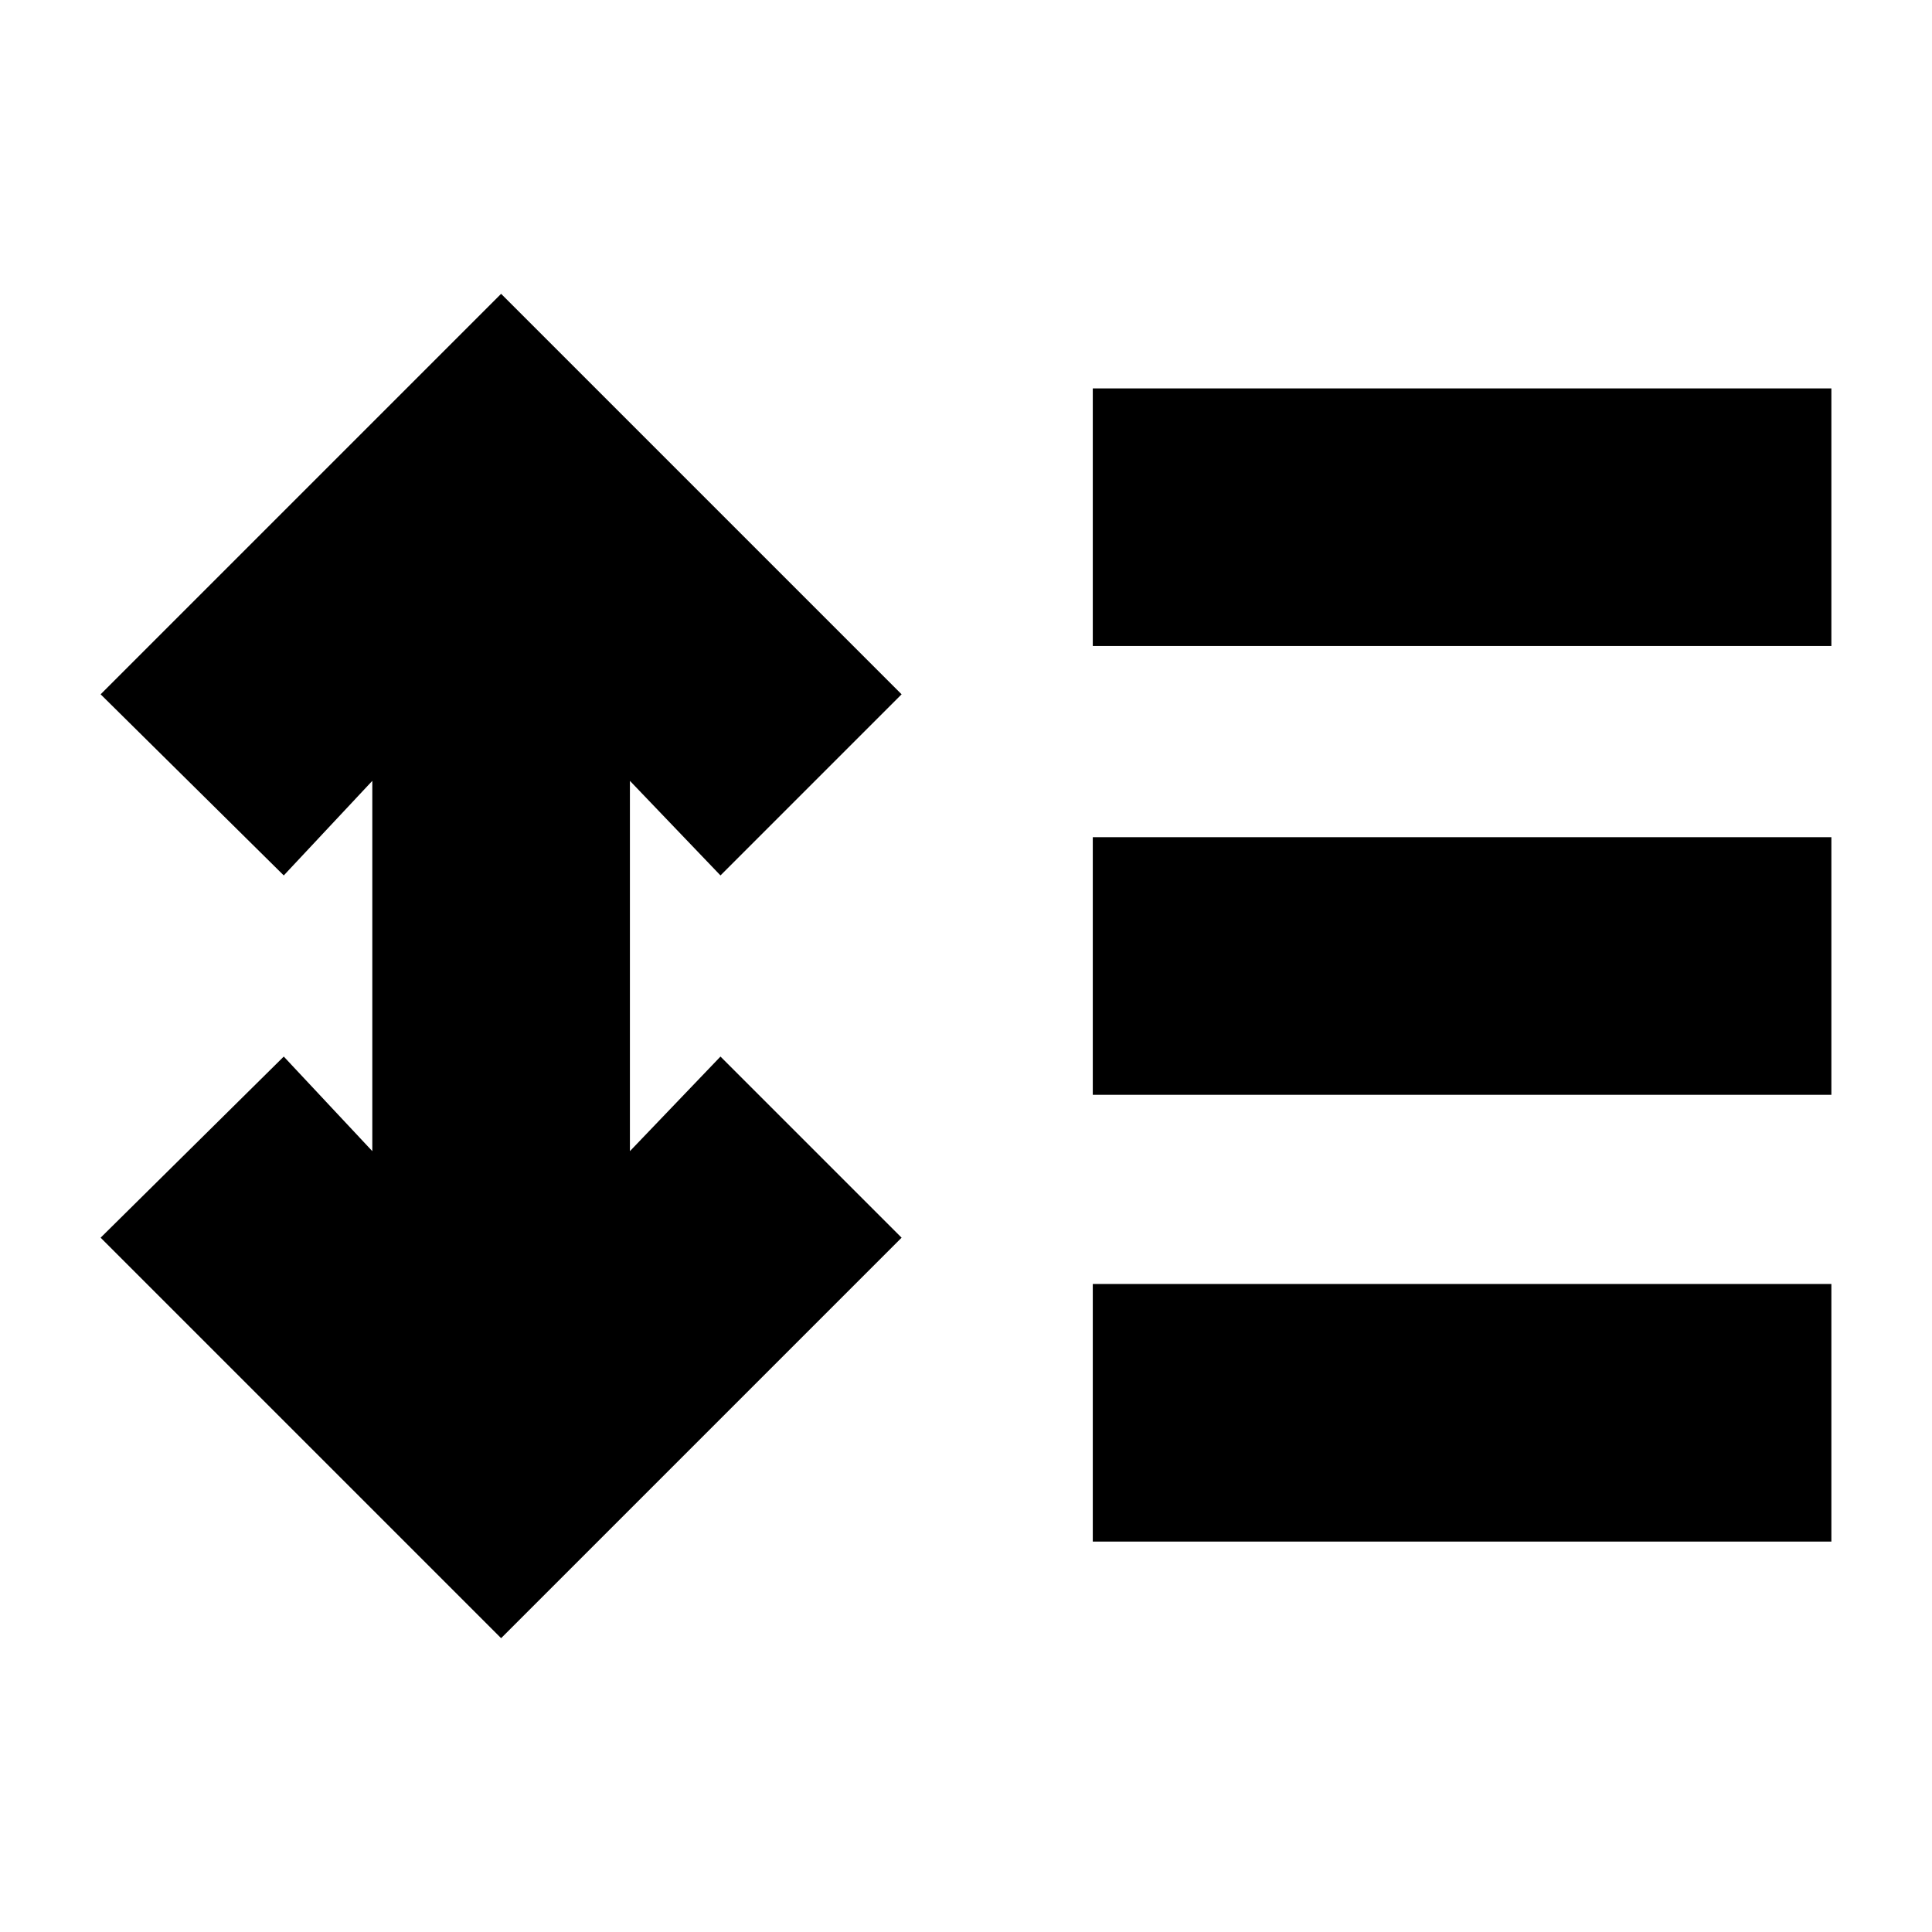 <svg xmlns="http://www.w3.org/2000/svg" height="20" viewBox="0 -960 960 960" width="20"><path d="M249-146 50-345l91-90 44 47v-184l-44 47-91-90 199-199 199 199-90 90-45-47v184l45-47 90 90-199 199Zm294-48v-128h367v128H543Zm0-222v-128h367v128H543Zm0-223v-128h367v128H543Z"/></svg>